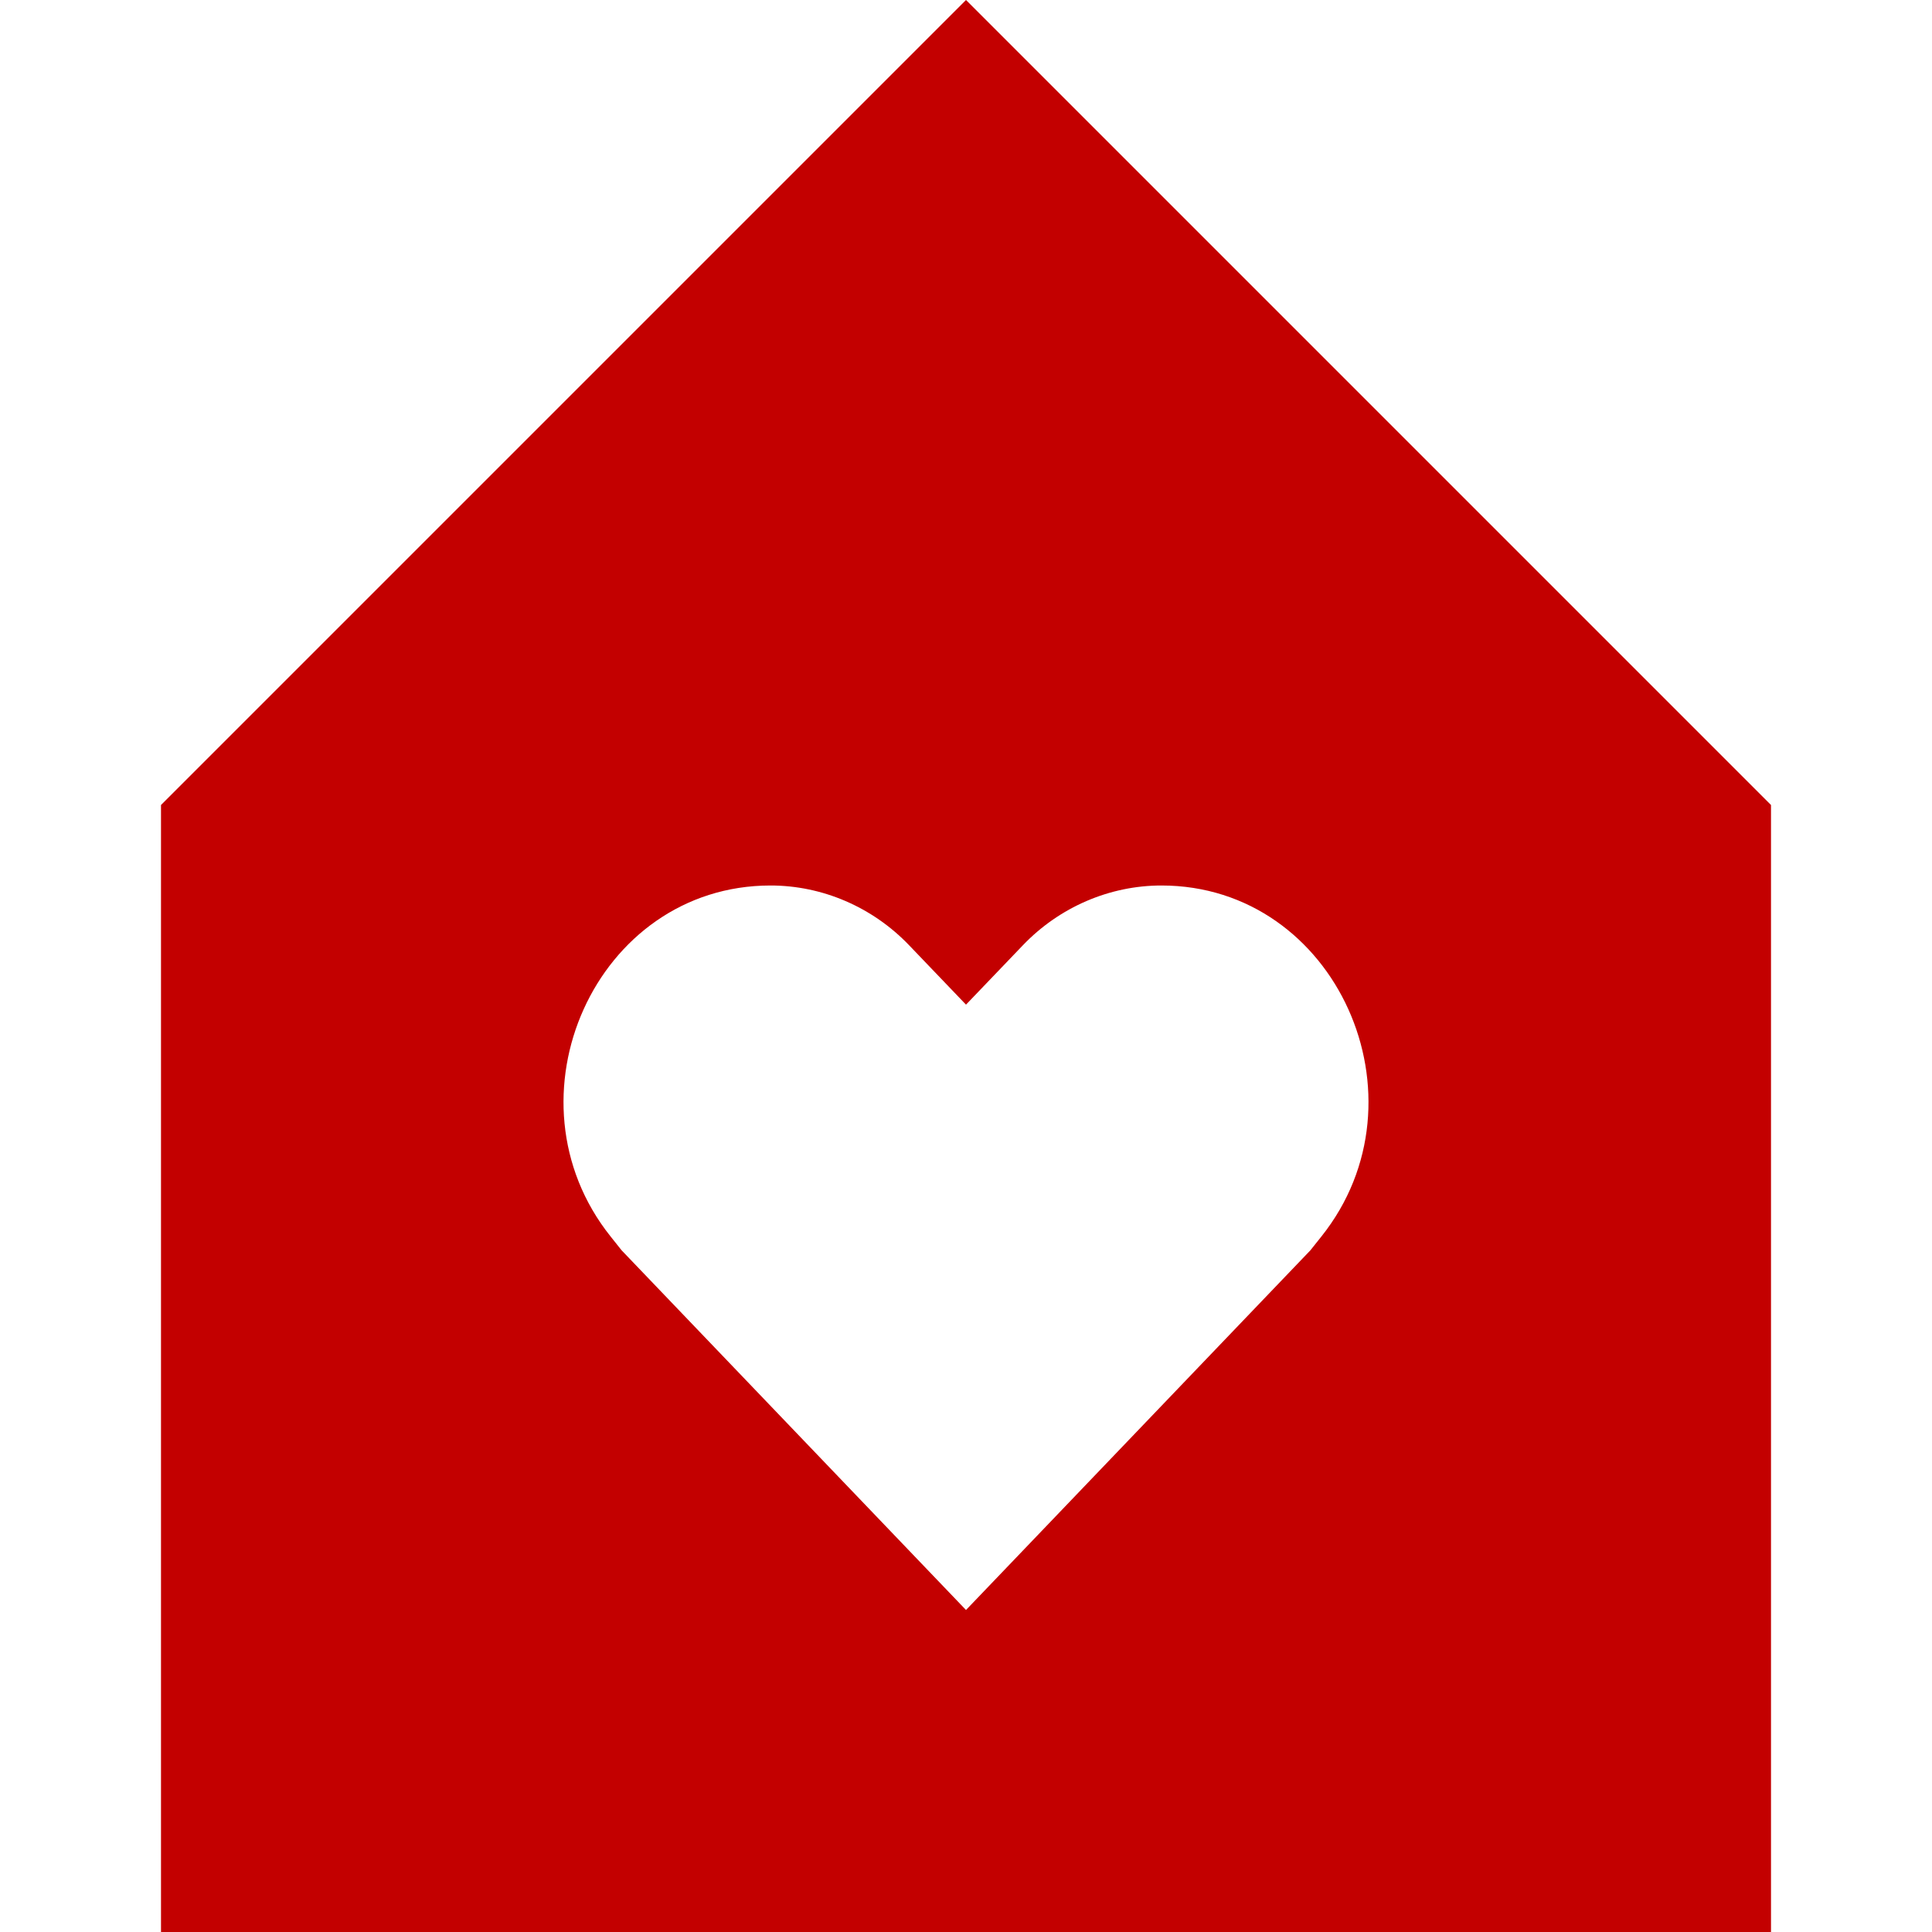 <svg id="FamilyFilledRed" width="24" height="24" viewBox="0 0 24 24" fill="none" xmlns="http://www.w3.org/2000/svg">
<path fill-rule="evenodd" clip-rule="evenodd" d="M12 0L22 10V24H2V10L12 0ZM7.585 15.36C6.218 13.647 7.397 11 9.572 11C10.216 11 10.839 11.268 11.293 11.742L12 12.48L12.707 11.742C13.161 11.268 13.784 11 14.428 11C16.603 11 17.782 13.647 16.415 15.36L16.278 15.532L12 20L7.722 15.532L7.585 15.36Z" fill="#C30000"/>
</svg>
